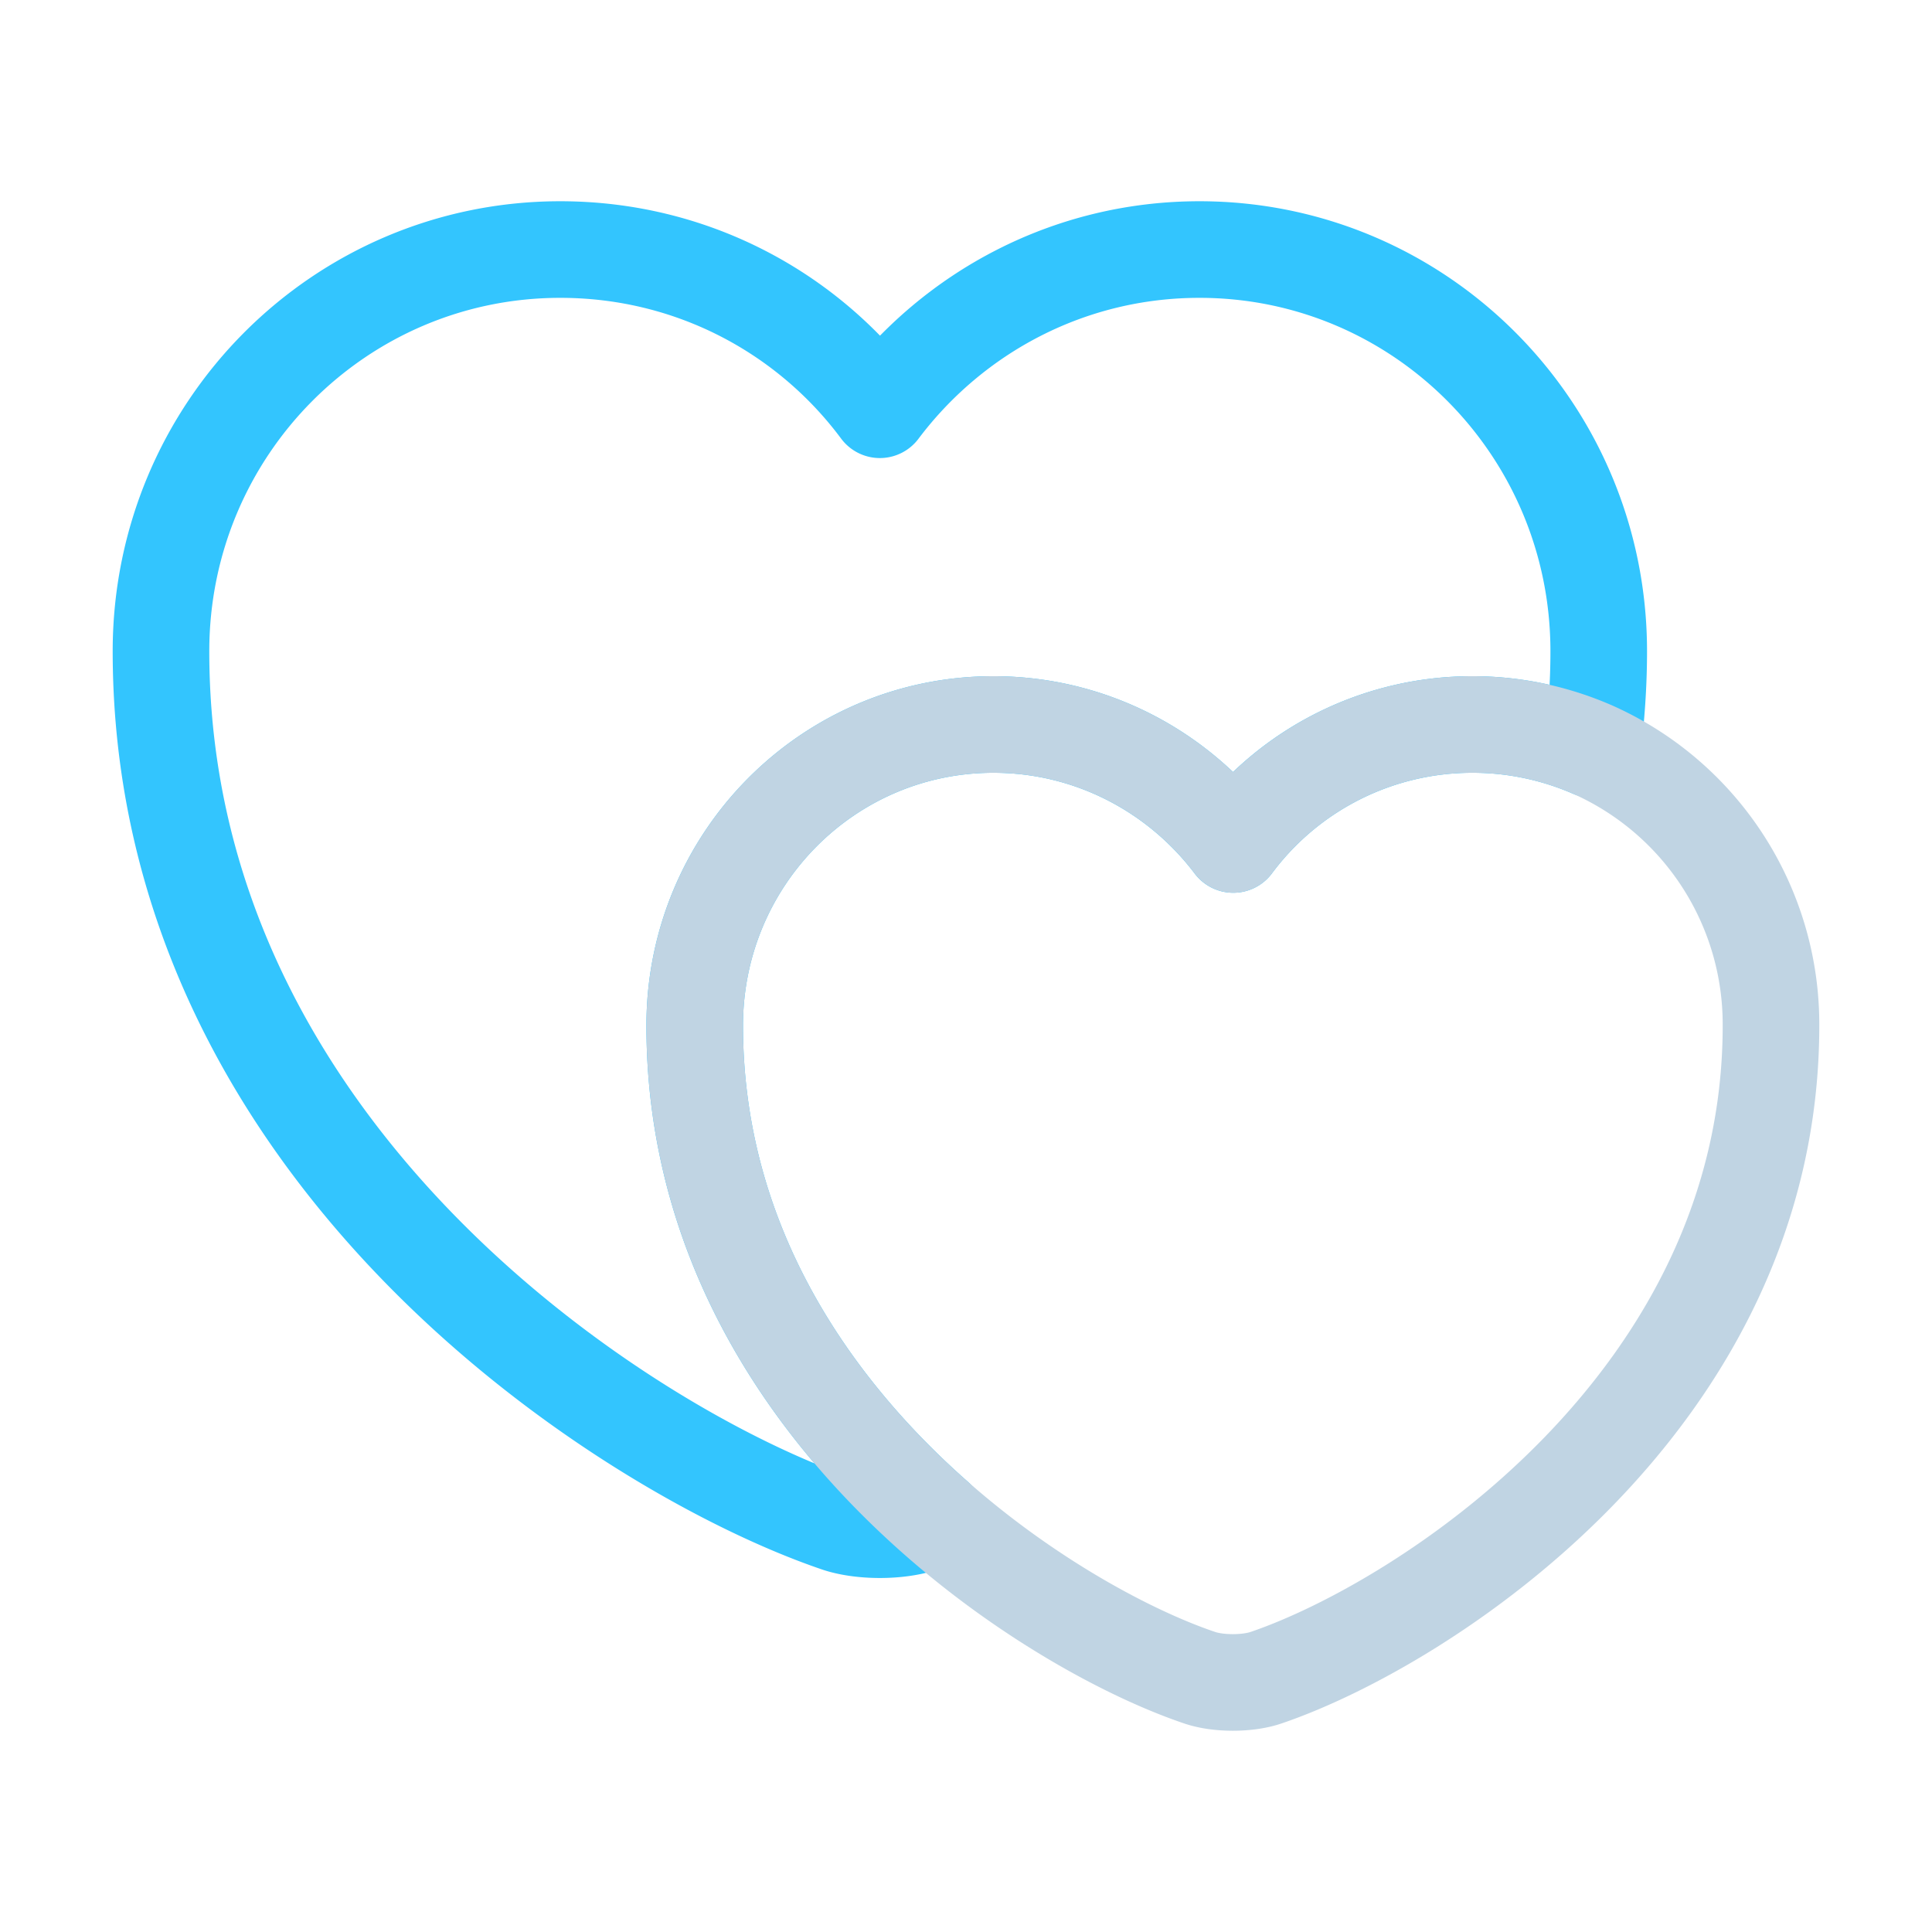 <svg width="80" height="80" fill="none" xmlns="http://www.w3.org/2000/svg"><path d="M66.2 26.967c0 1.4-.1 2.766-.267 4.066A12.382 12.382 0 0060.966 30a12.325 12.325 0 00-9.9 4.967C48.8 31.967 45.2 30 41.133 30c-6.833 0-12.367 5.567-12.367 12.467 0 8.933 4.734 15.766 10 20.4-.166.1-.333.133-.5.2-1 .366-2.666.366-3.666 0-8.634-2.967-27.934-15.234-27.934-36.1 0-9.2 7.4-16.634 16.534-16.634 5.433 0 10.233 2.6 13.233 6.634 3.034-4.034 7.834-6.634 13.233-6.634 9.134 0 16.534 7.434 16.534 16.634z" stroke="#33C5FE" stroke-width="4" stroke-linecap="round" stroke-linejoin="round"/><path d="M73.333 42.467c0 15.6-14.433 24.8-20.9 27-.766.266-2 .266-2.766 0-2.767-.934-7-3.167-10.9-6.6-5.267-4.634-10-11.467-10-20.4C28.767 35.567 34.3 30 41.133 30c4.067 0 7.667 1.967 9.934 4.967 2.233-3 5.833-4.967 9.9-4.967 1.766 0 3.433.367 4.966 1.033a12.45 12.45 0 017.4 11.434z" stroke="#C0D4E3" stroke-width="4" stroke-linecap="round" stroke-linejoin="round"/></svg>
